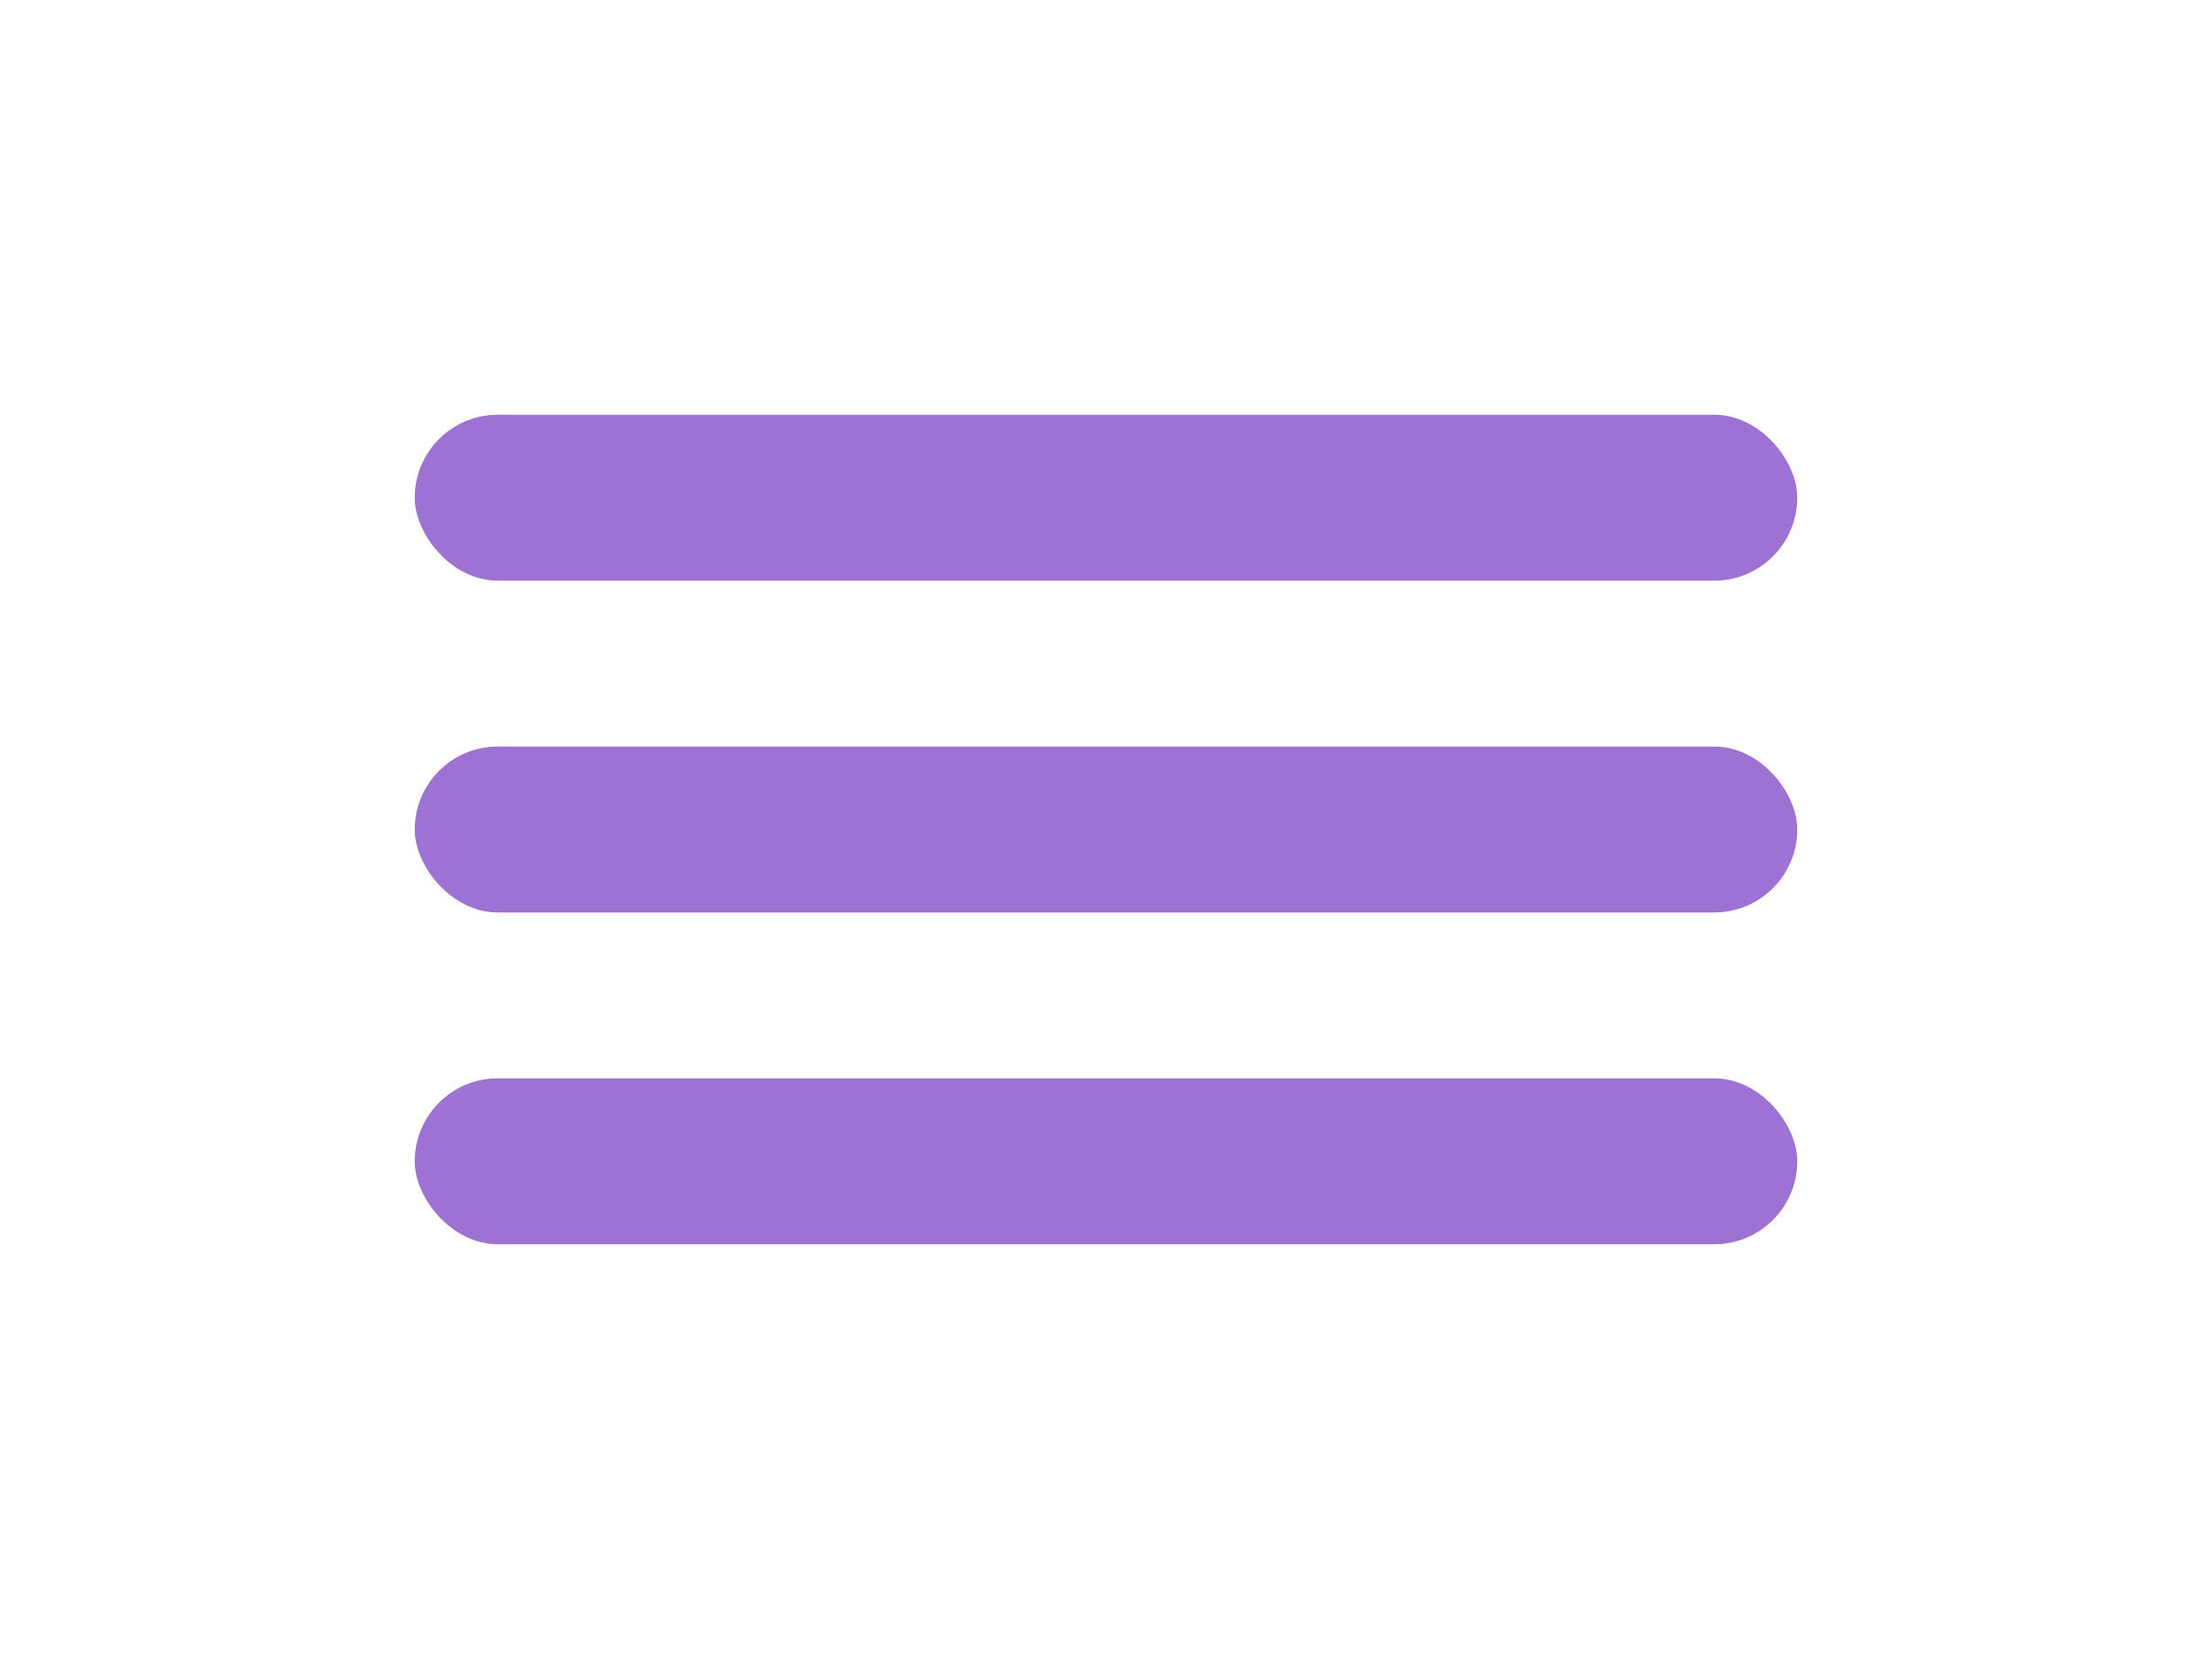 <svg width="48" height="36" viewBox="0 0 48 36" fill="none" xmlns="http://www.w3.org/2000/svg">
<g filter="url(#filter0_d_617_67)">
<g style="mix-blend-mode:overlay">
<rect x="9" y="5" width="30" height="3.6" rx="1.8" fill="#9D72D4"/>
</g>
<g style="mix-blend-mode:overlay">
<rect x="9" y="12.2" width="30" height="3.6" rx="1.8" fill="#9D72D4"/>
</g>
<g style="mix-blend-mode:overlay">
<rect x="9" y="19.4" width="30" height="3.6" rx="1.8" fill="#9D72D4"/>
</g>
</g>
<defs>
<filter id="filter0_d_617_67" x="0" y="0" width="48" height="36" filterUnits="userSpaceOnUse" color-interpolation-filters="sRGB">
<feFlood flood-opacity="0" result="BackgroundImageFix"/>
<feColorMatrix in="SourceAlpha" type="matrix" values="0 0 0 0 0 0 0 0 0 0 0 0 0 0 0 0 0 0 127 0" result="hardAlpha"/>
<feOffset dy="4"/>
<feGaussianBlur stdDeviation="4.5"/>
<feComposite in2="hardAlpha" operator="out"/>
<feColorMatrix type="matrix" values="0 0 0 0 0 0 0 0 0 0 0 0 0 0 0 0 0 0 0.25 0"/>
<feBlend mode="normal" in2="BackgroundImageFix" result="effect1_dropShadow_617_67"/>
<feBlend mode="normal" in="SourceGraphic" in2="effect1_dropShadow_617_67" result="shape"/>
</filter>
</defs>
</svg>
